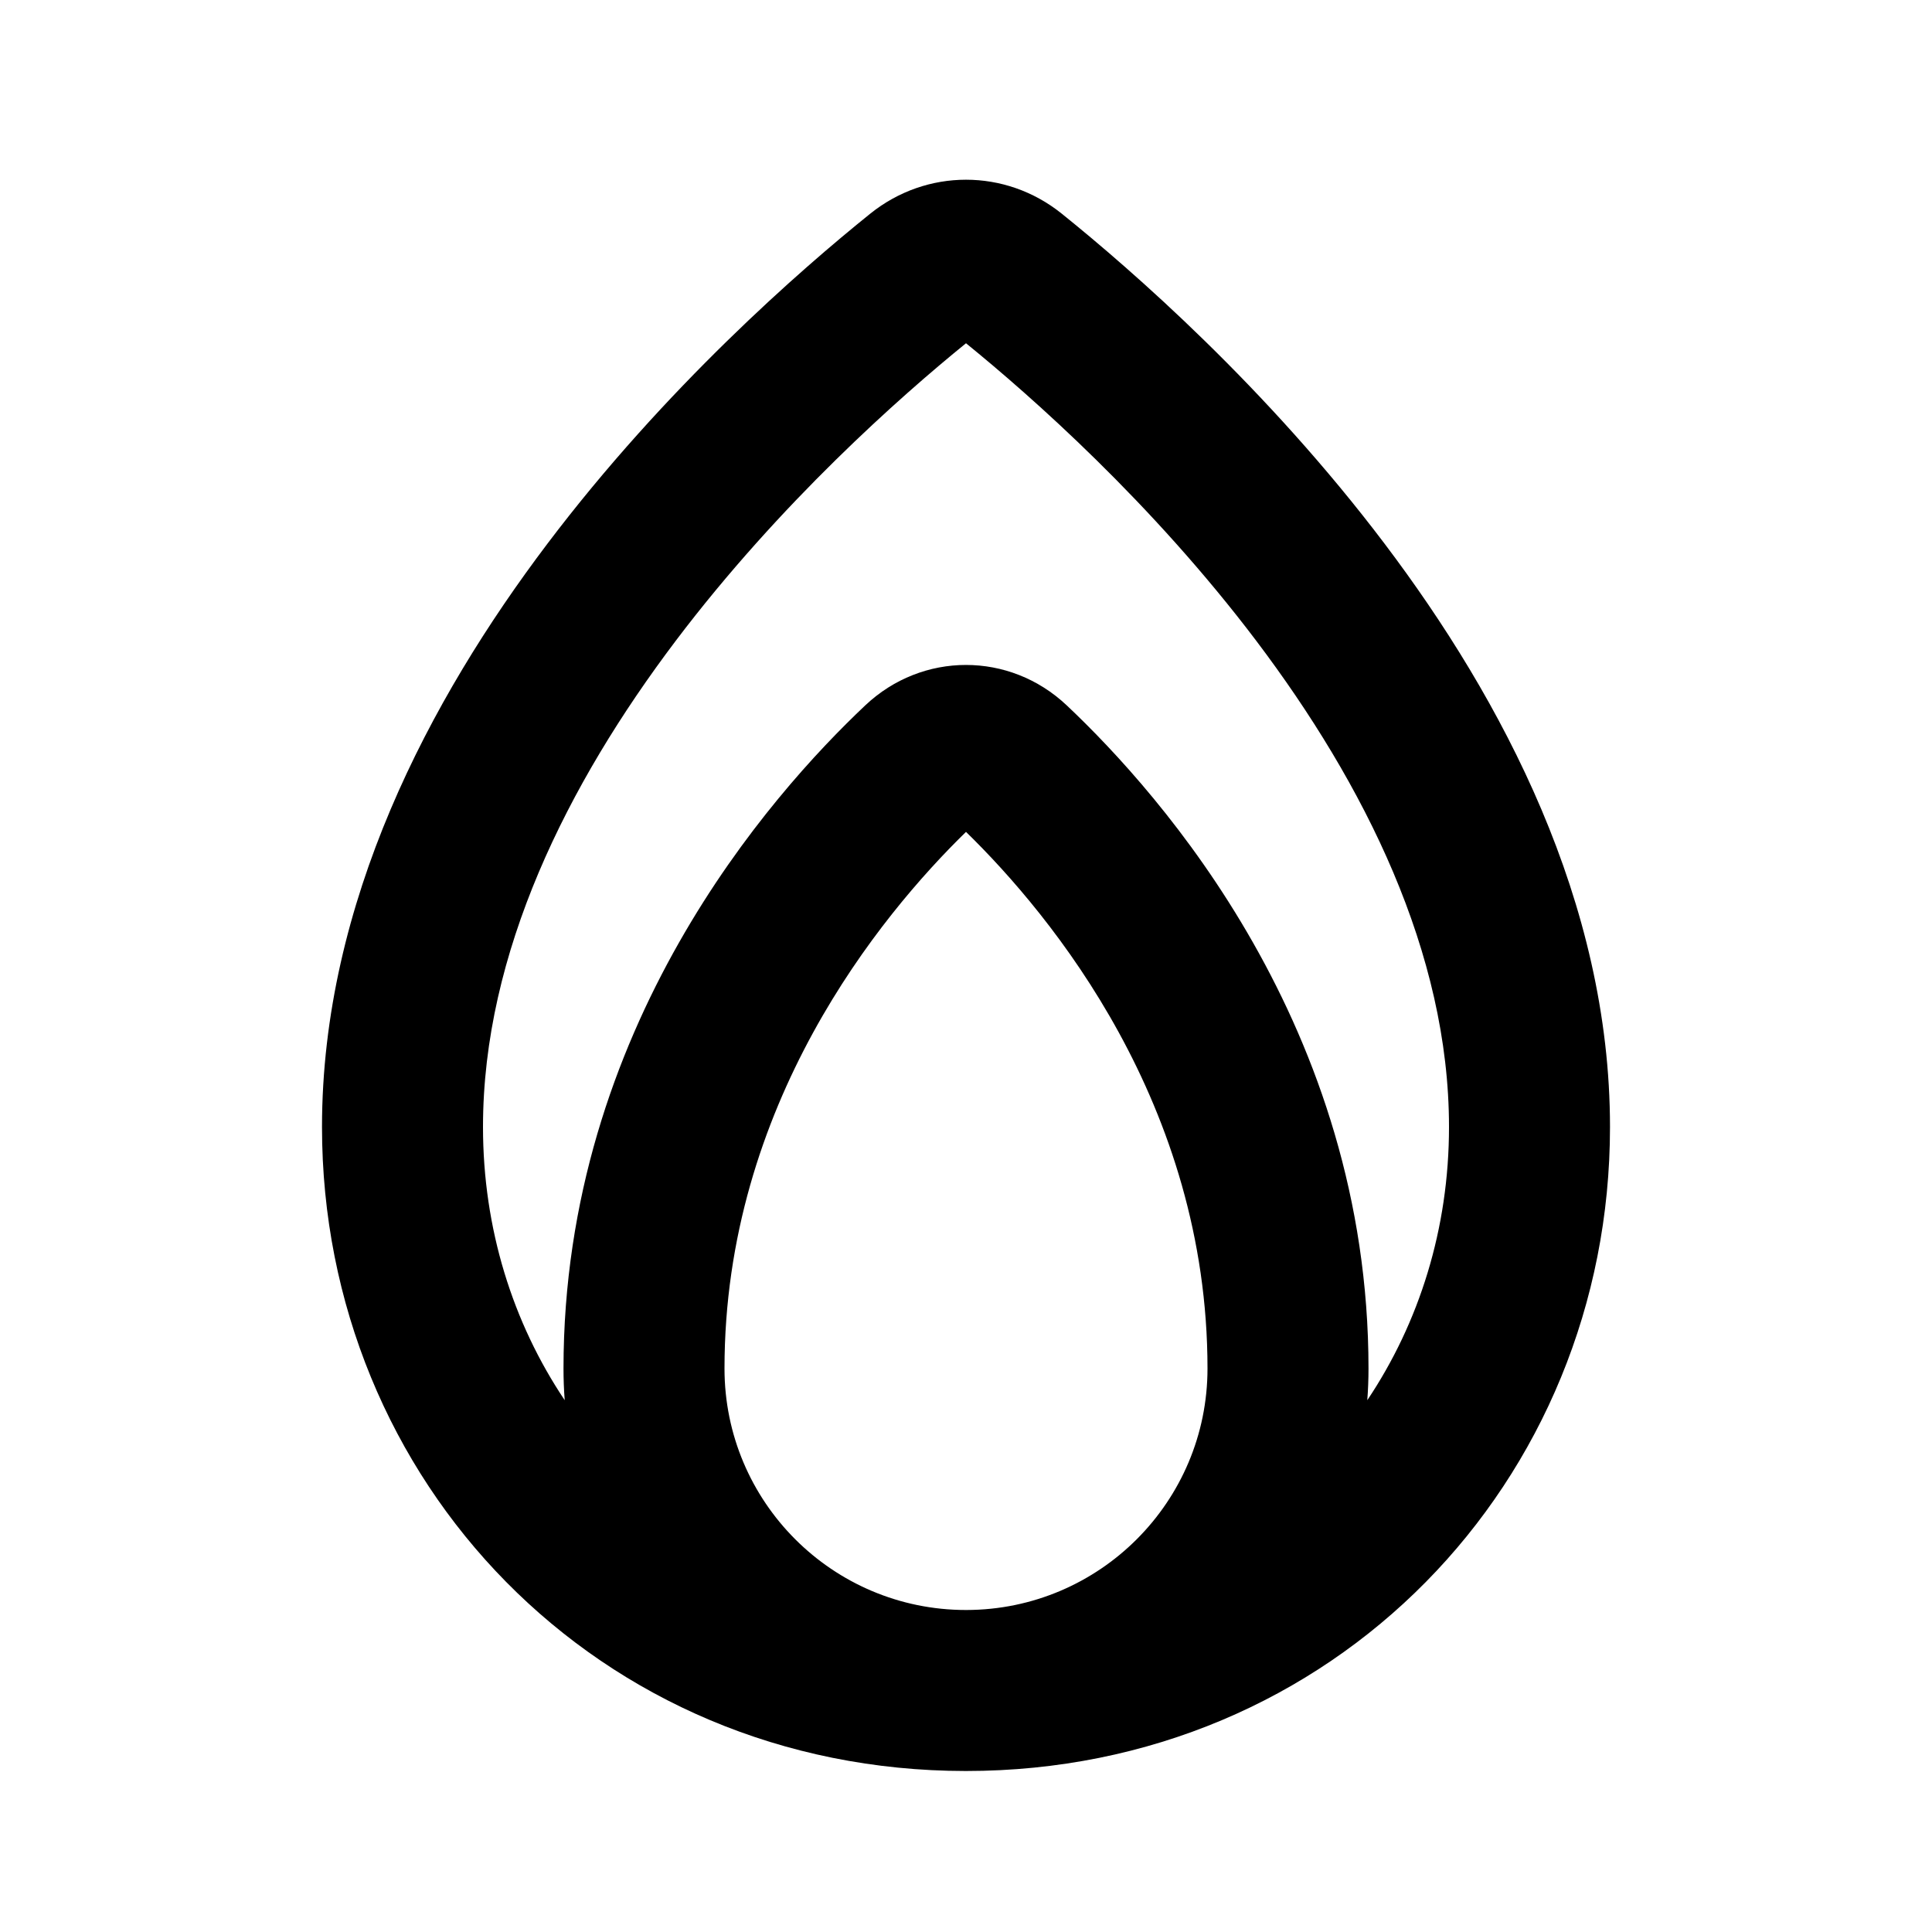 <svg width="24" height="24" viewBox="0 0 24 24" fill="none" xmlns="http://www.w3.org/2000/svg">
<path fill-rule="evenodd" clip-rule="evenodd" d="M8.393 7.962C9.691 6.245 11.186 4.925 12 4.264C12.814 4.925 14.309 6.245 15.607 7.962C16.95 9.74 18 11.835 18 14C18 15.262 17.631 16.43 16.985 17.394C16.995 17.264 17 17.133 17 17C17 12.768 14.424 9.869 13.251 8.762C12.542 8.093 11.458 8.093 10.749 8.762C9.576 9.869 7 12.768 7 17C7 17.133 7.005 17.264 7.015 17.394C6.369 16.43 6 15.262 6 14C6 11.835 7.05 9.74 8.393 7.962ZM12 20C12.002 20 12.003 20 12.005 20C13.659 19.997 15 18.655 15 17C15 13.724 13.066 11.374 12 10.334C10.934 11.374 9 13.724 9 17C9 18.657 10.343 20 12 20ZM11.996 22C7.433 21.998 4 18.404 4 14C4 11.209 5.338 8.689 6.798 6.757C8.268 4.811 9.947 3.349 10.811 2.654C11.51 2.092 12.49 2.092 13.189 2.654C14.053 3.349 15.732 4.811 17.202 6.757C18.662 8.689 20 11.209 20 14C20 18.406 16.565 22 12 22C11.999 22 11.997 22 11.996 22Z" fill="currentColor"/>
</svg>
